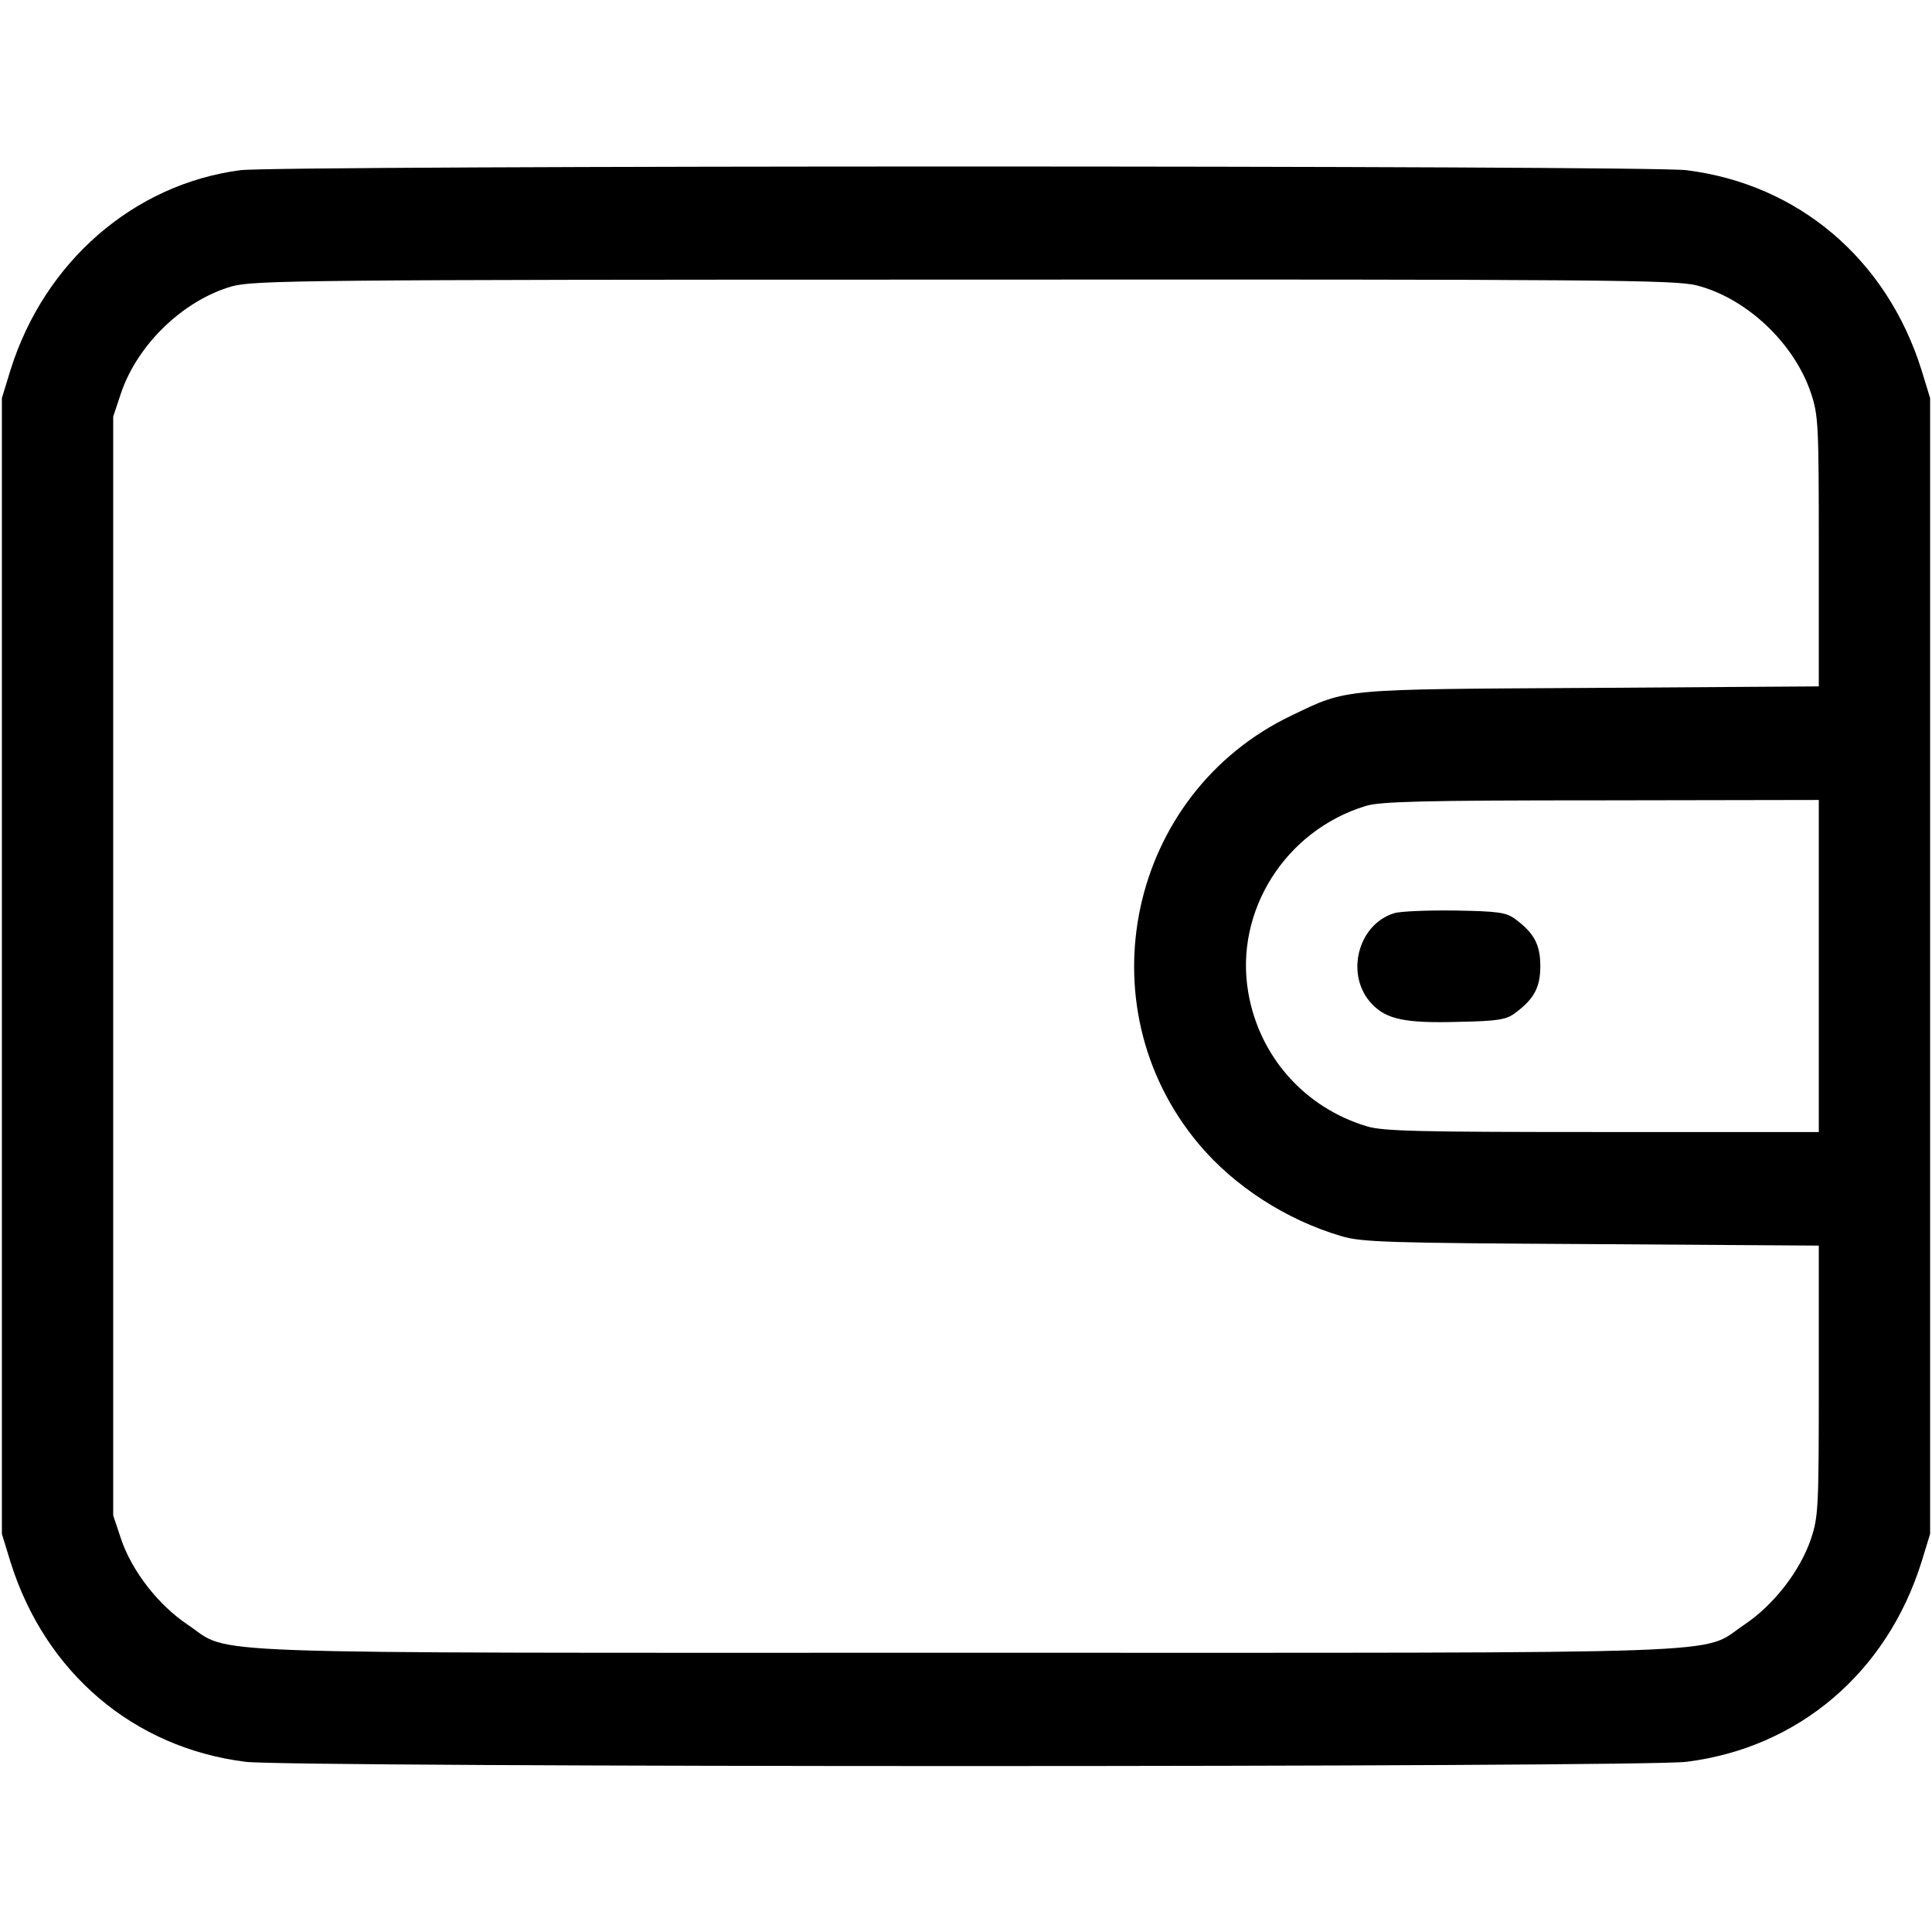 <?xml version="1.0" standalone="no"?>
<!DOCTYPE svg PUBLIC "-//W3C//DTD SVG 20010904//EN"
 "http://www.w3.org/TR/2001/REC-SVG-20010904/DTD/svg10.dtd">
<svg version="1.0" xmlns="http://www.w3.org/2000/svg"
 width="512pt" height="512pt" viewBox="0 0 512 512"
 preserveAspectRatio="xMidYMid meet">

<g transform="translate(0,512) scale(0.1,-0.1)"
fill="#000000" stroke="none">
<path d="M637 4669 c-282 -37 -519 -242 -609 -529 l-23 -75 0 -1505 0 -1505
23 -75 c92 -293 326 -492 623 -529 116 -15 3702 -15 3818 0 297 37 531 236
623 529 l23 75 0 1505 0 1505 -23 75 c-92 293 -326 492 -623 529 -103 13
-3730 13 -3832 0z m3858 -305 c132 -33 259 -152 304 -285 20 -60 21 -82 21
-420 l0 -358 -602 -4 c-669 -4 -645 -1 -795 -73 -432 -206 -554 -769 -246
-1136 94 -112 232 -201 378 -244 54 -16 123 -18 663 -21 l602 -4 0 -358 c0
-338 -1 -360 -21 -420 -29 -85 -99 -175 -177 -227 -119 -80 38 -74 -2062 -74
-2100 0 -1943 -6 -2062 74 -78 52 -148 142 -177 227 l-21 63 0 1456 0 1456 21
63 c44 129 165 245 293 282 57 16 181 18 1939 18 1699 1 1884 -1 1942 -15z
m325 -1804 l0 -440 -573 0 c-481 0 -582 2 -624 15 -165 49 -286 185 -315 355
-37 215 98 429 311 494 37 12 155 15 624 15 l577 1 0 -440z"/>
<path d="M3695 2700 c-98 -30 -131 -166 -59 -241 39 -41 90 -51 230 -47 105 2
127 6 150 24 50 37 66 68 66 124 0 56 -16 87 -66 124 -24 18 -44 21 -159 23
-73 1 -146 -2 -162 -7z"/>
</g>
</svg>
